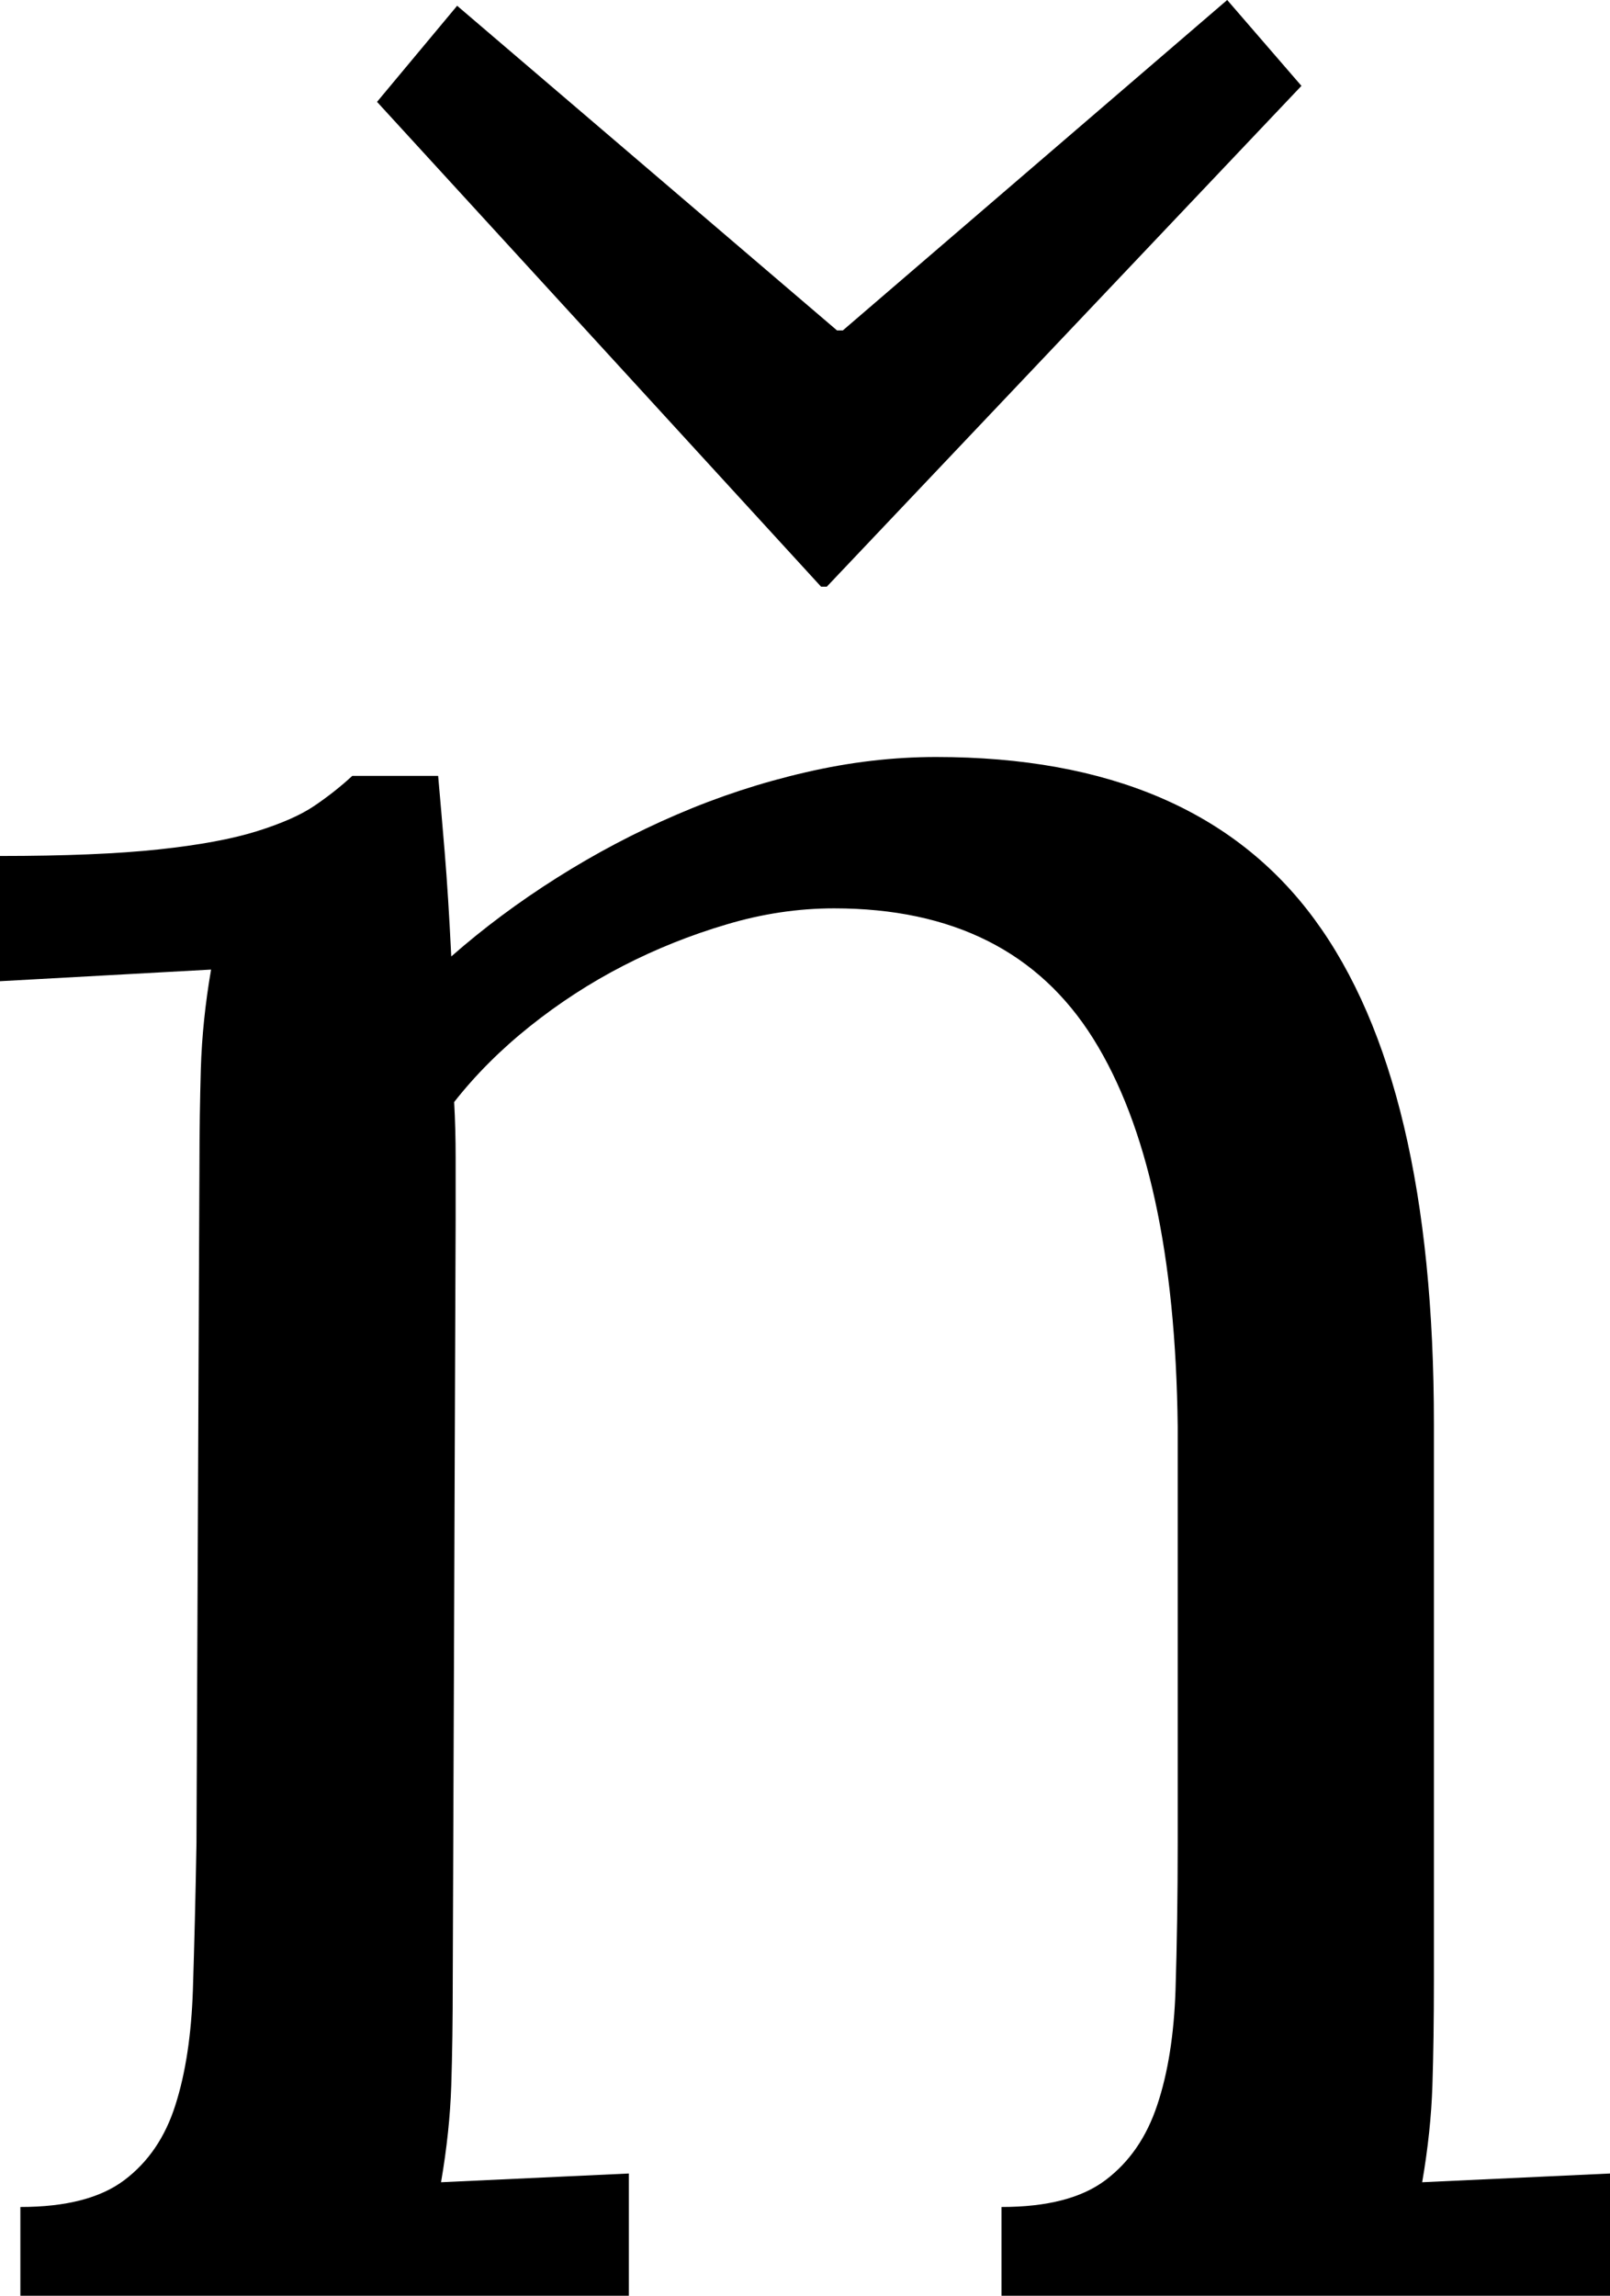 <svg width="16.201" height="23.101" viewBox="1.128 -46.201 16.201 23.101" xmlns="http://www.w3.org/2000/svg"><path d="M3.135 -34.497C3.135 -34.81 3.14 -35.127 3.149 -35.449C3.159 -35.771 3.193 -36.104 3.252 -36.445L1.128 -36.328L1.128 -37.588C1.782 -37.588 2.314 -37.61 2.725 -37.654C3.135 -37.698 3.464 -37.759 3.713 -37.837C3.962 -37.915 4.155 -38 4.292 -38.093C4.429 -38.186 4.556 -38.286 4.673 -38.394L5.537 -38.394C5.557 -38.169 5.579 -37.913 5.603 -37.625C5.627 -37.336 5.649 -36.987 5.669 -36.577C5.991 -36.86 6.345 -37.124 6.731 -37.368C7.117 -37.612 7.52 -37.825 7.939 -38.005C8.359 -38.186 8.792 -38.328 9.236 -38.43C9.68 -38.533 10.117 -38.584 10.547 -38.584C12.285 -38.584 13.555 -38.04 14.355 -36.951C15.156 -35.862 15.557 -34.17 15.557 -31.875L15.557 -26.279C15.557 -25.879 15.552 -25.525 15.542 -25.217C15.532 -24.91 15.498 -24.585 15.439 -24.243L17.329 -24.331L17.329 -23.101L11.206 -23.101L11.206 -23.994C11.665 -23.994 12.014 -24.084 12.253 -24.265C12.493 -24.446 12.666 -24.697 12.773 -25.02C12.881 -25.342 12.942 -25.728 12.957 -26.177C12.971 -26.626 12.979 -27.119 12.979 -27.656L12.979 -31.846C12.959 -33.574 12.676 -34.875 12.129 -35.75C11.582 -36.624 10.713 -37.061 9.521 -37.061C9.16 -37.061 8.799 -37.007 8.438 -36.899C8.076 -36.792 7.729 -36.653 7.397 -36.482C7.065 -36.311 6.753 -36.108 6.46 -35.874C6.167 -35.64 5.913 -35.386 5.698 -35.112C5.708 -34.937 5.713 -34.749 5.713 -34.548C5.713 -34.348 5.713 -34.146 5.713 -33.94L5.684 -26.279C5.684 -25.879 5.679 -25.525 5.669 -25.217C5.659 -24.91 5.625 -24.585 5.566 -24.243L7.456 -24.331L7.456 -23.101L1.333 -23.101L1.333 -23.994C1.792 -23.994 2.141 -24.084 2.38 -24.265C2.62 -24.446 2.791 -24.697 2.893 -25.02C2.996 -25.342 3.054 -25.728 3.069 -26.177C3.083 -26.626 3.096 -27.119 3.105 -27.656ZM9.448 -40.298L9.39 -40.298L4.922 -45.176L5.728 -46.143L9.551 -42.876L9.609 -42.876L13.477 -46.201L14.224 -45.337ZM9.448 -40.298"></path></svg>